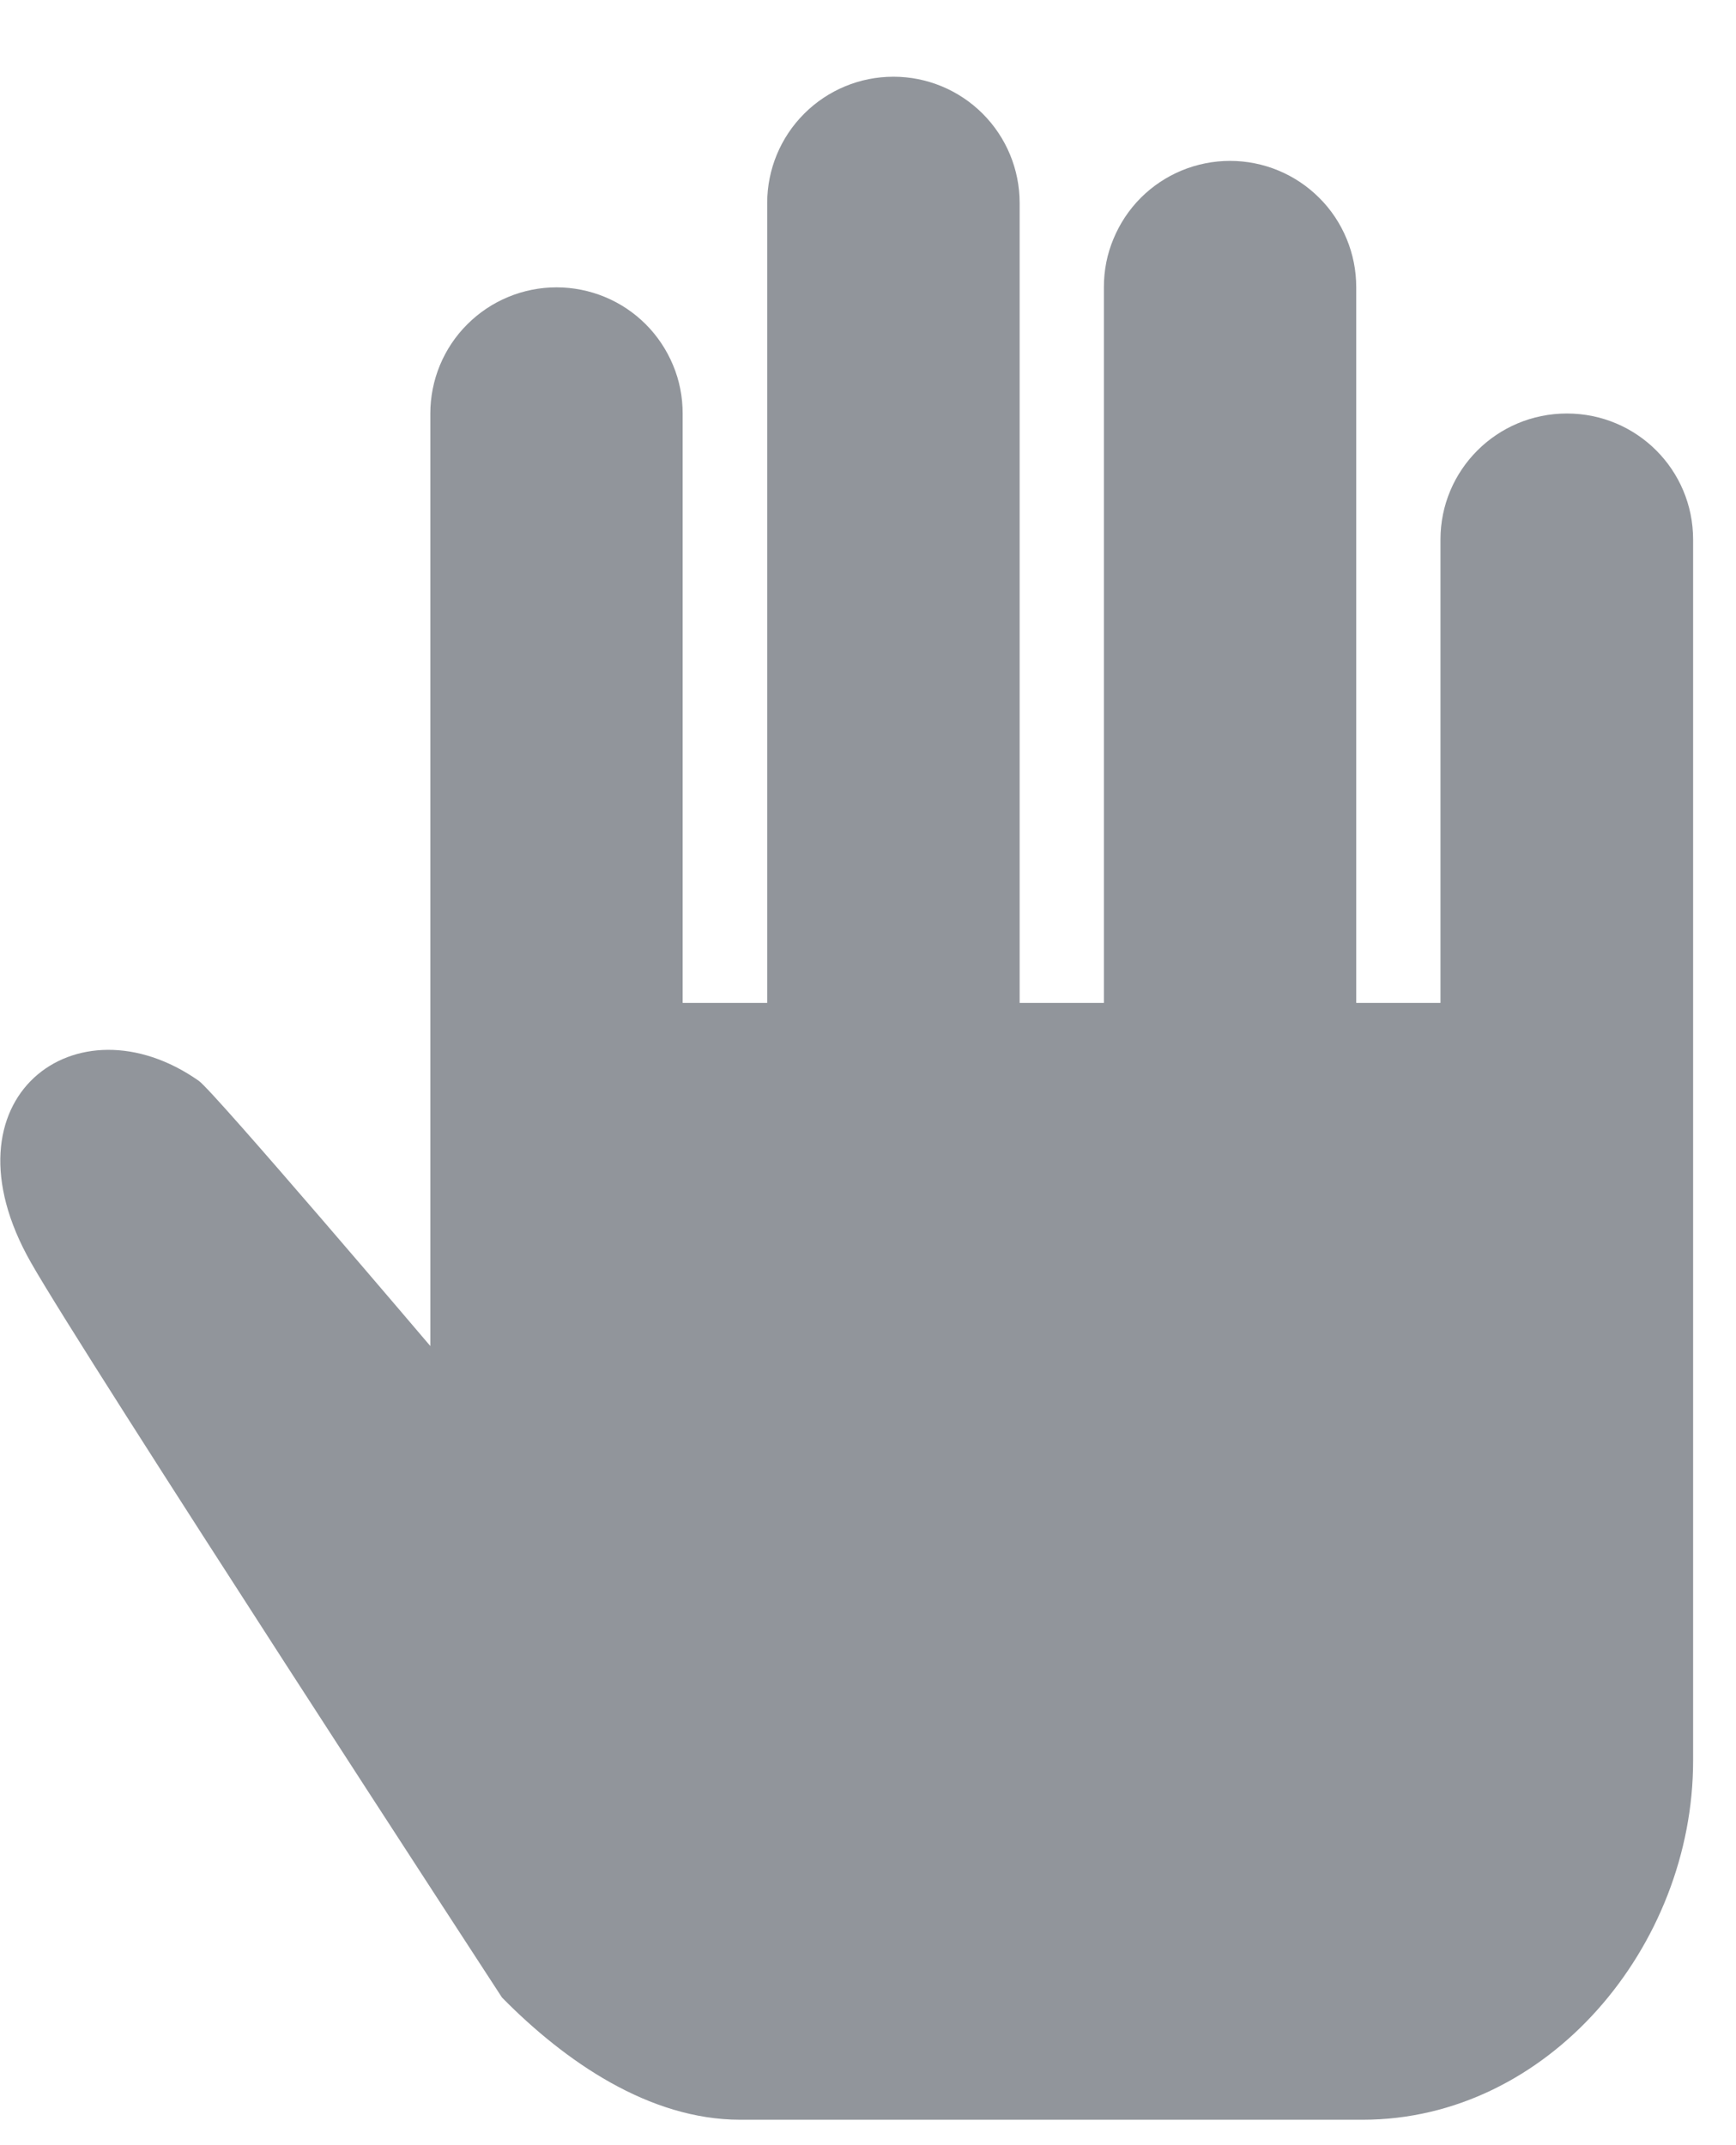 <svg width="17" height="21" viewBox="0 0 17 21" fill="none" xmlns="http://www.w3.org/2000/svg">
<path d="M16.58 5.282V17.237C16.58 19.052 15.16 20.751 13.345 20.751H7.248C6.358 20.751 5.533 20.181 4.916 19.555C4.916 19.555 0.821 13.275 0.301 12.356C-0.61 10.751 0.748 9.739 1.947 10.581C2.096 10.685 4.214 13.177 4.214 13.177V4.048C4.214 3.886 4.246 3.725 4.308 3.575C4.37 3.426 4.461 3.289 4.576 3.175C4.691 3.06 4.827 2.969 4.977 2.907C5.127 2.845 5.287 2.813 5.45 2.813C5.612 2.813 5.773 2.845 5.923 2.907C6.073 2.969 6.209 3.06 6.324 3.175C6.438 3.289 6.529 3.426 6.591 3.575C6.654 3.725 6.685 3.886 6.685 4.048V9.818H7.513V1.987C7.513 1.659 7.643 1.345 7.875 1.113C8.107 0.881 8.421 0.751 8.749 0.751C9.077 0.751 9.391 0.881 9.623 1.113C9.855 1.345 9.985 1.659 9.985 1.987V9.818H10.81V2.81C10.81 2.648 10.841 2.487 10.904 2.338C10.966 2.188 11.057 2.051 11.171 1.937C11.286 1.822 11.422 1.731 11.572 1.669C11.722 1.607 11.883 1.575 12.045 1.575C12.208 1.575 12.368 1.607 12.518 1.669C12.668 1.731 12.804 1.822 12.919 1.937C13.034 2.051 13.125 2.188 13.187 2.338C13.249 2.487 13.281 2.648 13.281 2.81V9.818H14.106V5.282C14.106 4.6 14.659 4.048 15.344 4.048C16.029 4.048 16.58 4.6 16.58 5.282Z" fill="#91959B"/>
</svg>
